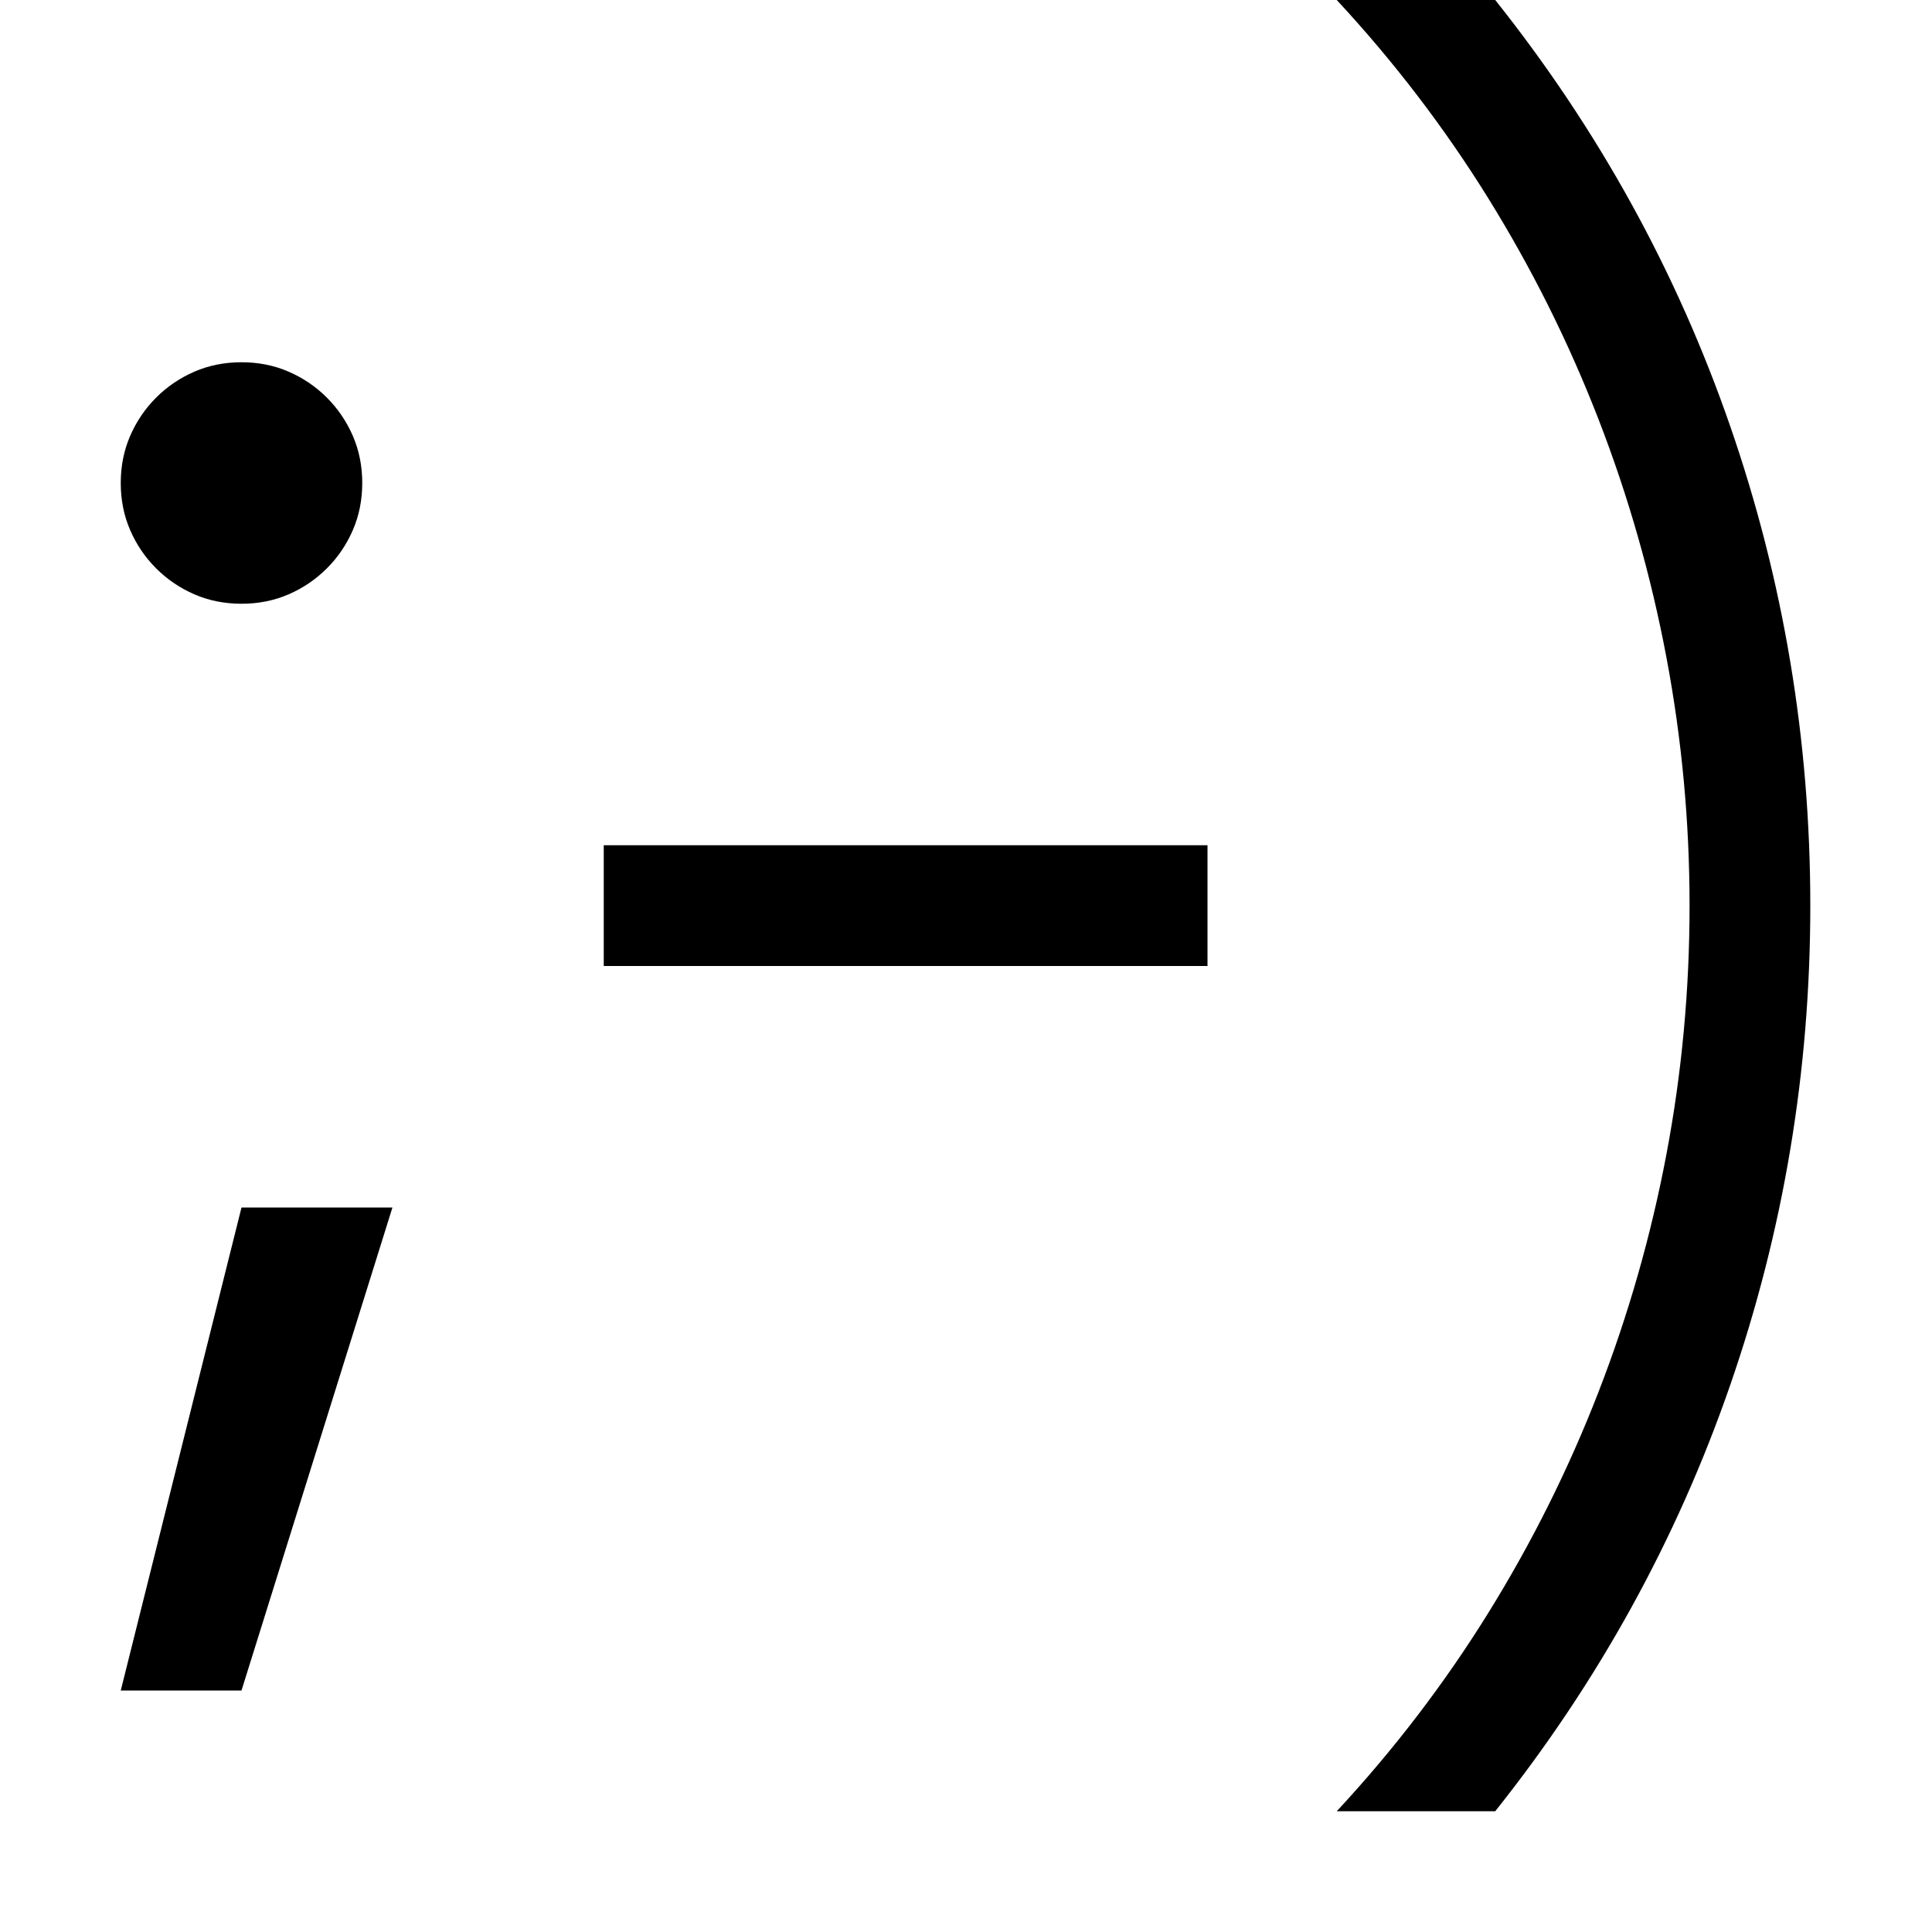 <svg xmlns="http://www.w3.org/2000/svg" viewBox="0 0 2048 2048"><path d="M640 896h640v128H640V896zM256 640q-27 0-50-10t-40.5-27.5T138 562t-10-50 10-50 27.5-40.5T206 394t50-10 50 10 40.5 27.5T374 462t10 50-10 50-27.5 40.5T306 630t-50 10zm0 640h160l-160 512H128zM1585 0q164 206 249 451.5t85 508.5-85 508.5-249 451.5h-168q91-98 160.5-210t117-234.5 72-252T1791 960q0-133-24.5-263t-72-252.5-117-234.5T1417 0h168z"/></svg>